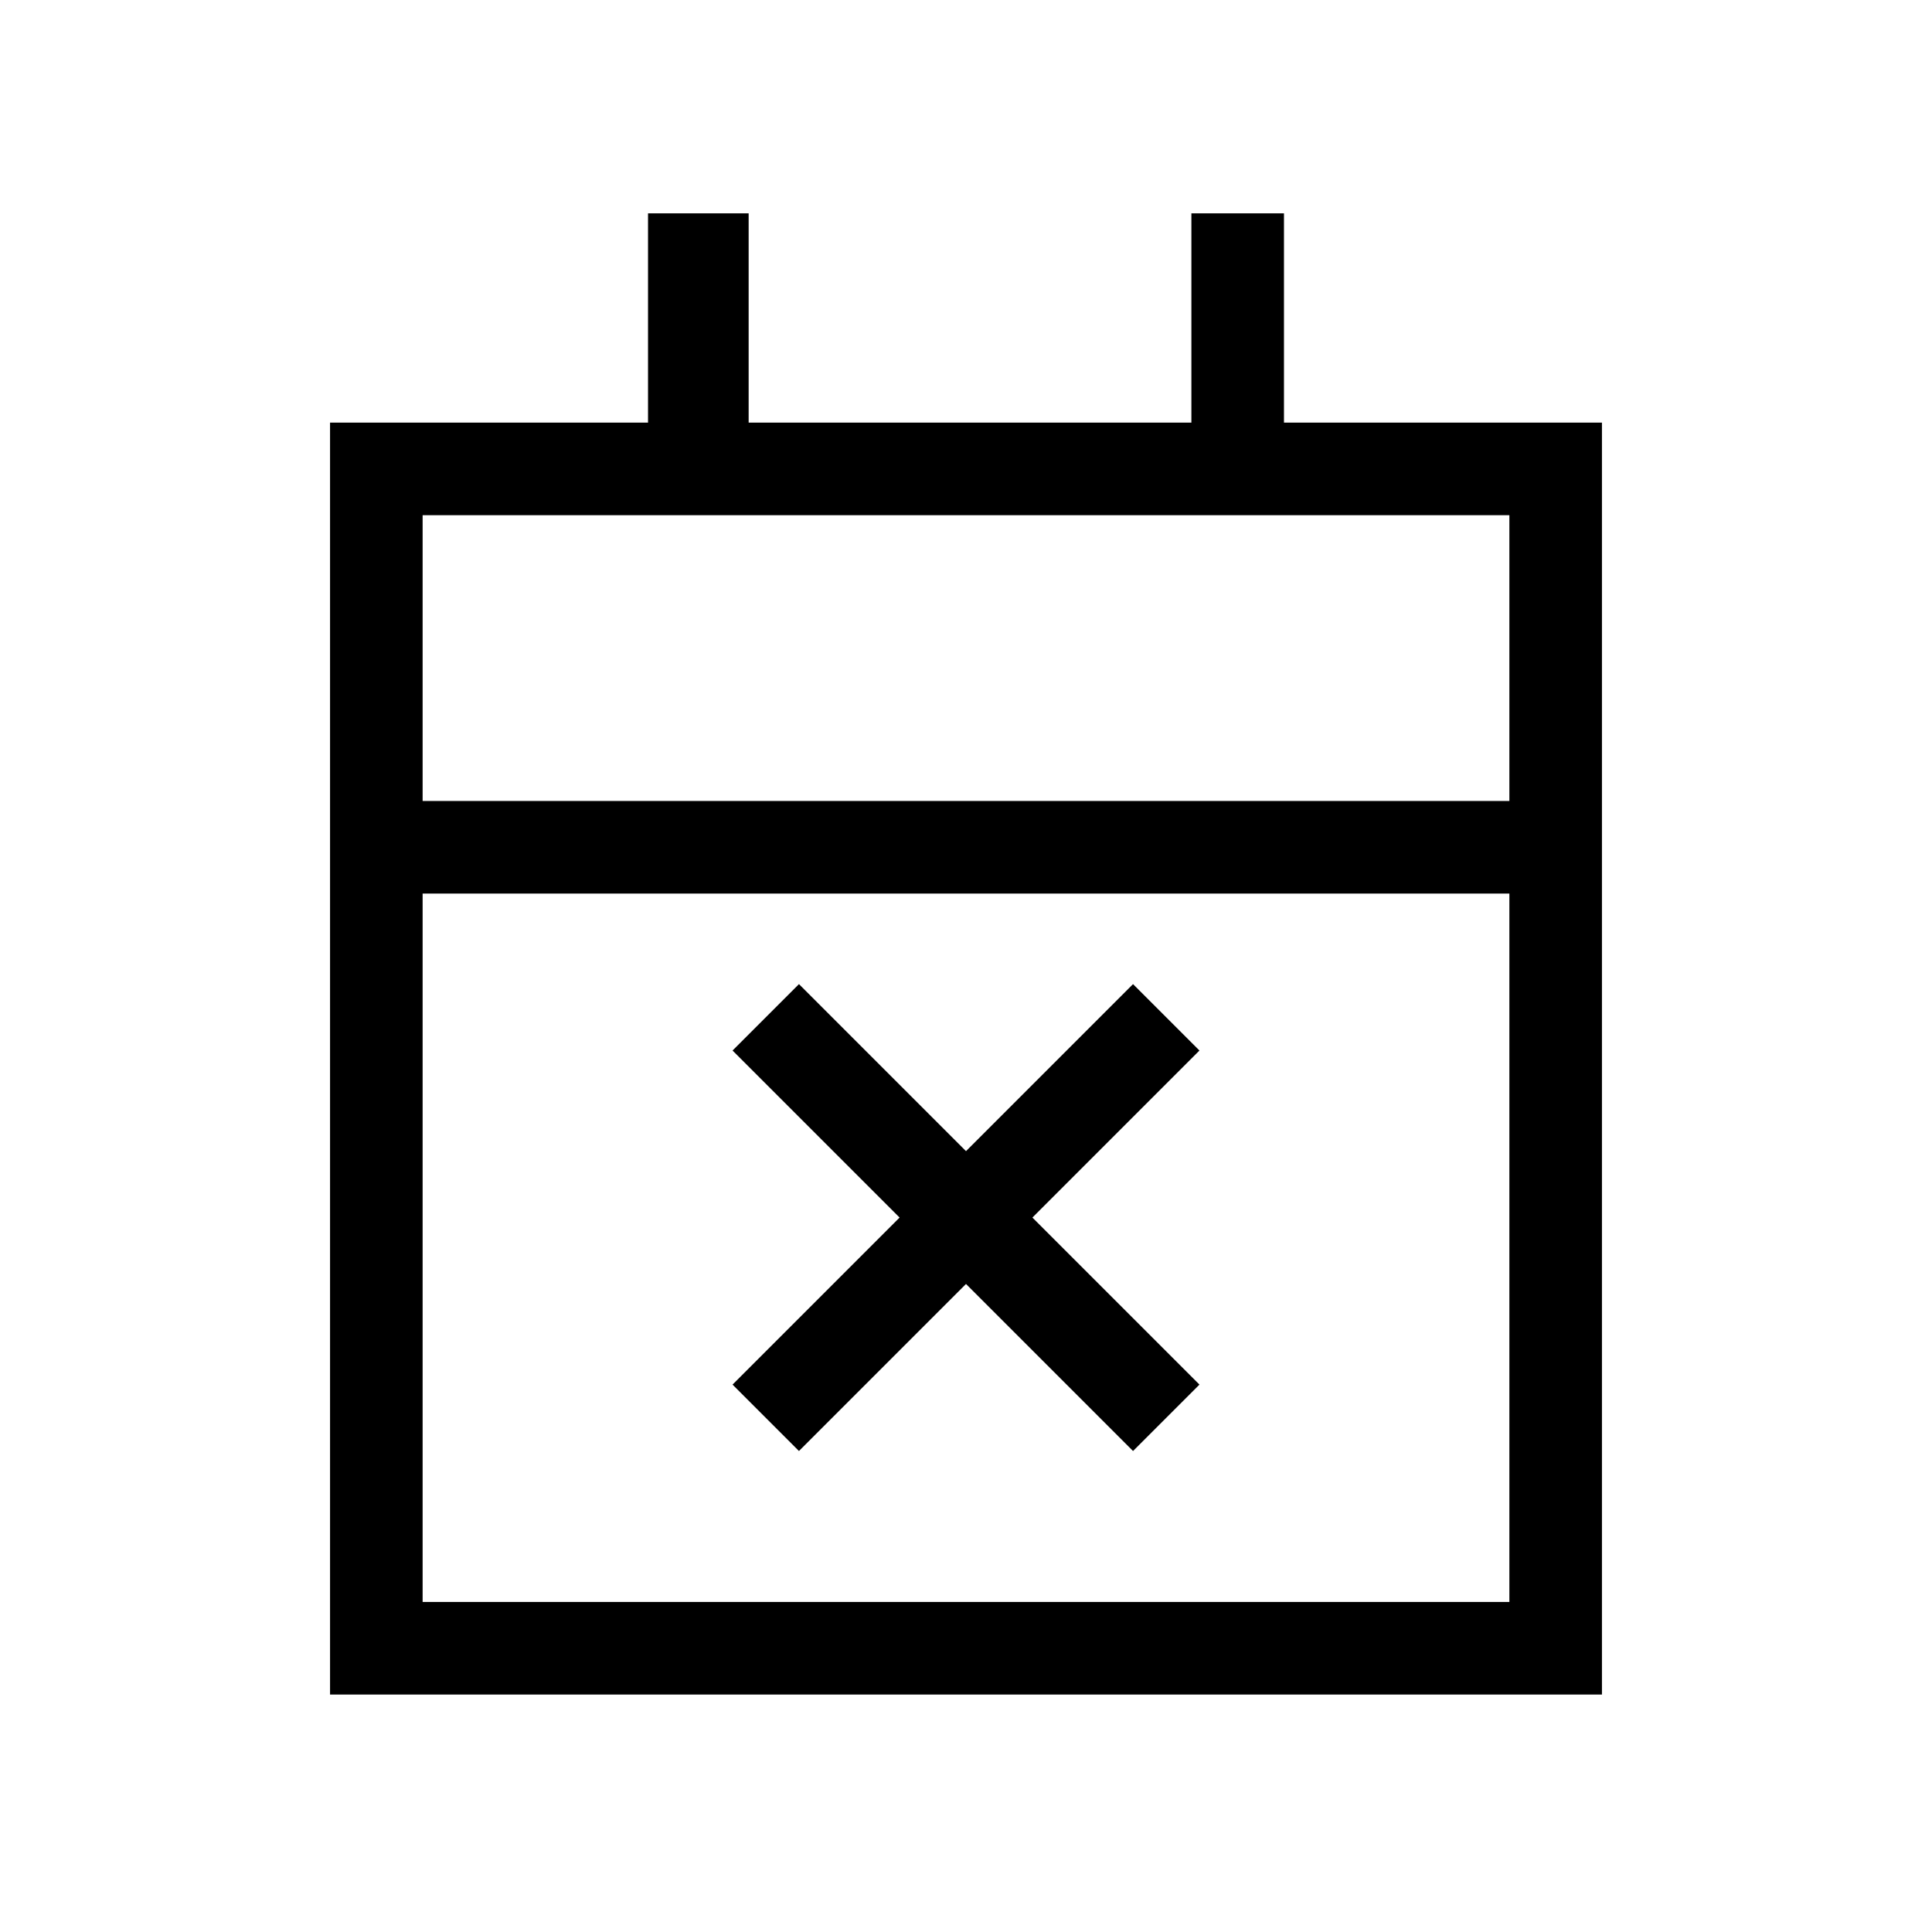 <svg xmlns="http://www.w3.org/2000/svg" height="20" viewBox="0 -960 960 960" width="20"><path d="m397-239-33-33 83-83-83-83 33-33 83 83 83-83 33 33-83 83 83 83-33 33-83-83-83 83ZM164-118v-632h158v-104h50v104h220v-104h46v104h158v632H164Zm46-46h540v-352H210v352Zm0-398h540v-142H210v142Zm0 0v-142 142Z"/></svg>